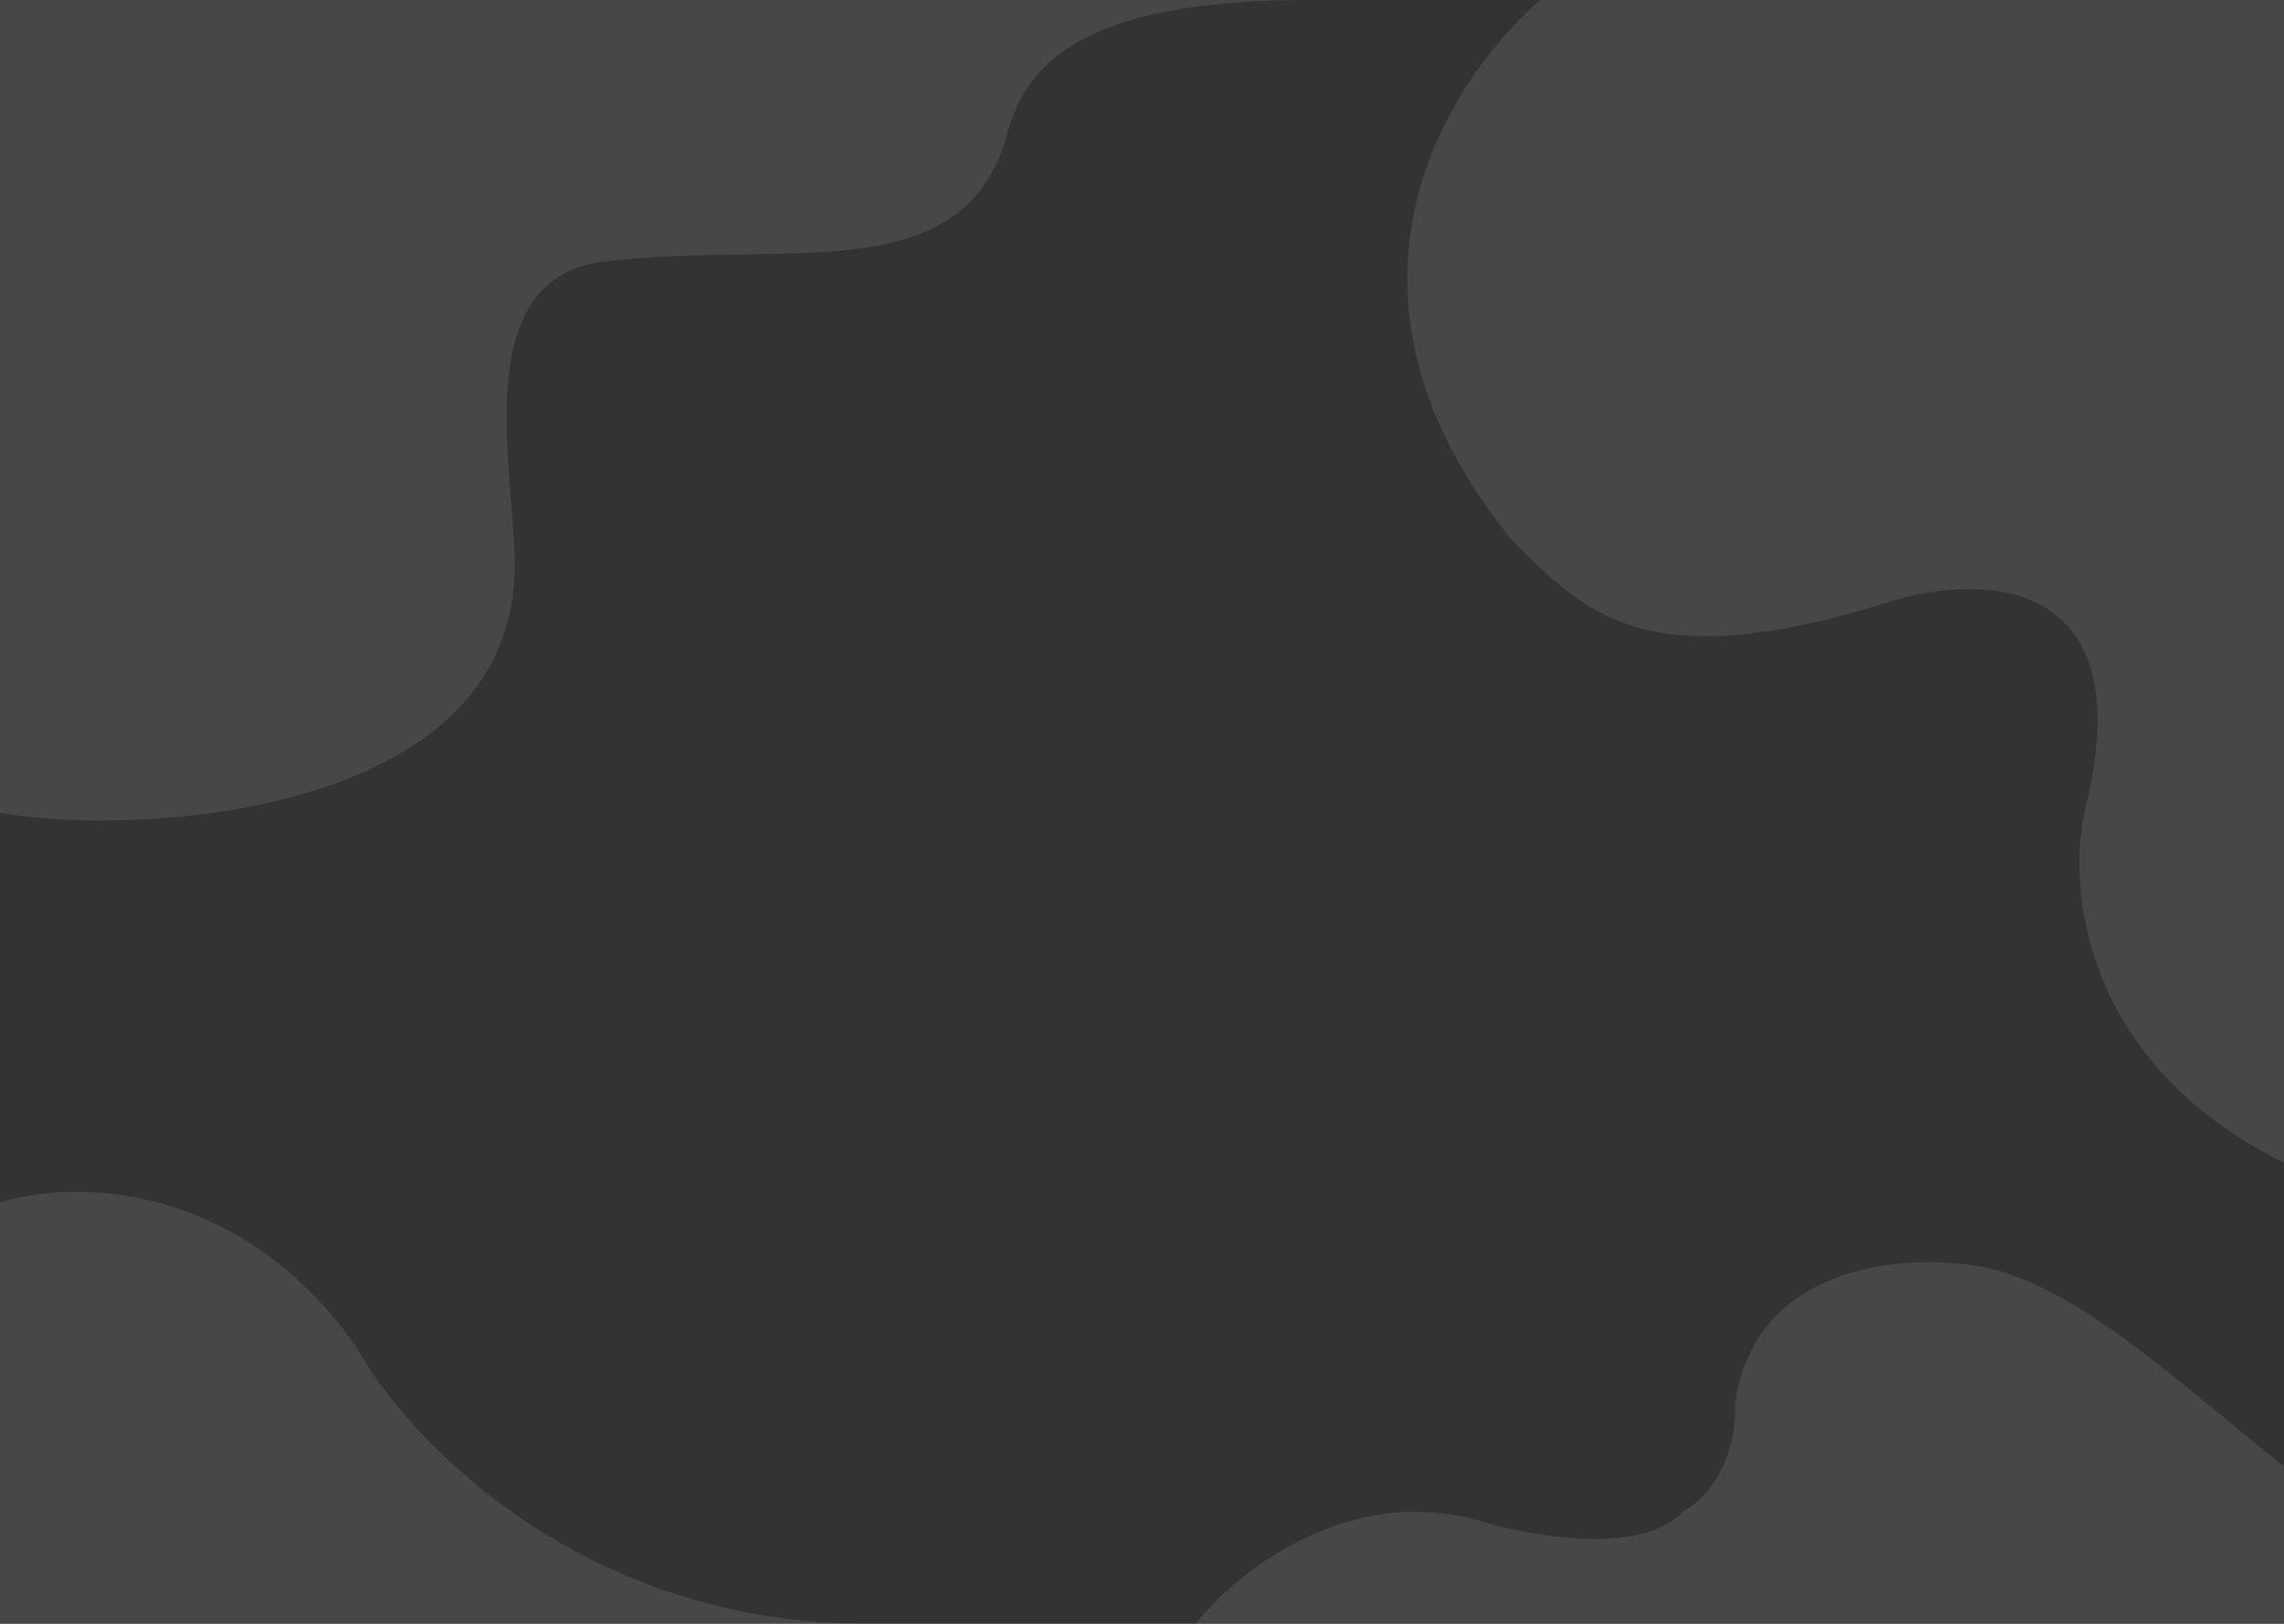 <svg width="1440" height="1024" viewBox="0 0 1440 1024" fill="none" xmlns="http://www.w3.org/2000/svg">
<rect x="0" y="0" width="1440" height="1024" fill="#333333" stroke="none"/>
<path d="M-1 512.5V0H826C698.4 0 650.5 31 636 81C610 185.5 494.5 150.684 380.5 165C294.5 175.8 324.5 296 324.5 356.5C324.5 515.472 84.667 527.833 -1 512.5Z" fill="white" fill-opacity="0.1"/>
<path d="M224 848.5C148.8 742.5 43 744.333 -0.5 758.5V1024H547C365.8 1024 256.167 907 224 848.5Z" fill="white" fill-opacity="0.1"/>
<path d="M953.5 341C827.9 187 908.328 55.333 970.995 0H1440.49V733.5C1311.29 669.9 1302.99 557.333 1314.99 509C1351.79 358.2 1243.66 361.167 1184.99 381.5C1036.5 426.5 999.5 386.5 953.5 341Z" fill="white" fill-opacity="0.1"/>
<path fill-rule="evenodd" clip-rule="evenodd" d="M1440 924.737C1427.37 914.684 1414.97 904.486 1402.79 894.462C1345.86 847.623 1293.55 804.586 1243 797.815C1184 789.913 1104.5 805.815 1094 885.315C1094.8 925.715 1072.67 947.149 1061.5 952.815C1035.5 981.615 964.333 968.815 932 958.815C848.4 935.615 778.5 992.482 754 1023.82H1440V924.737Z" fill="white" fill-opacity="0.1"/>
</svg>
